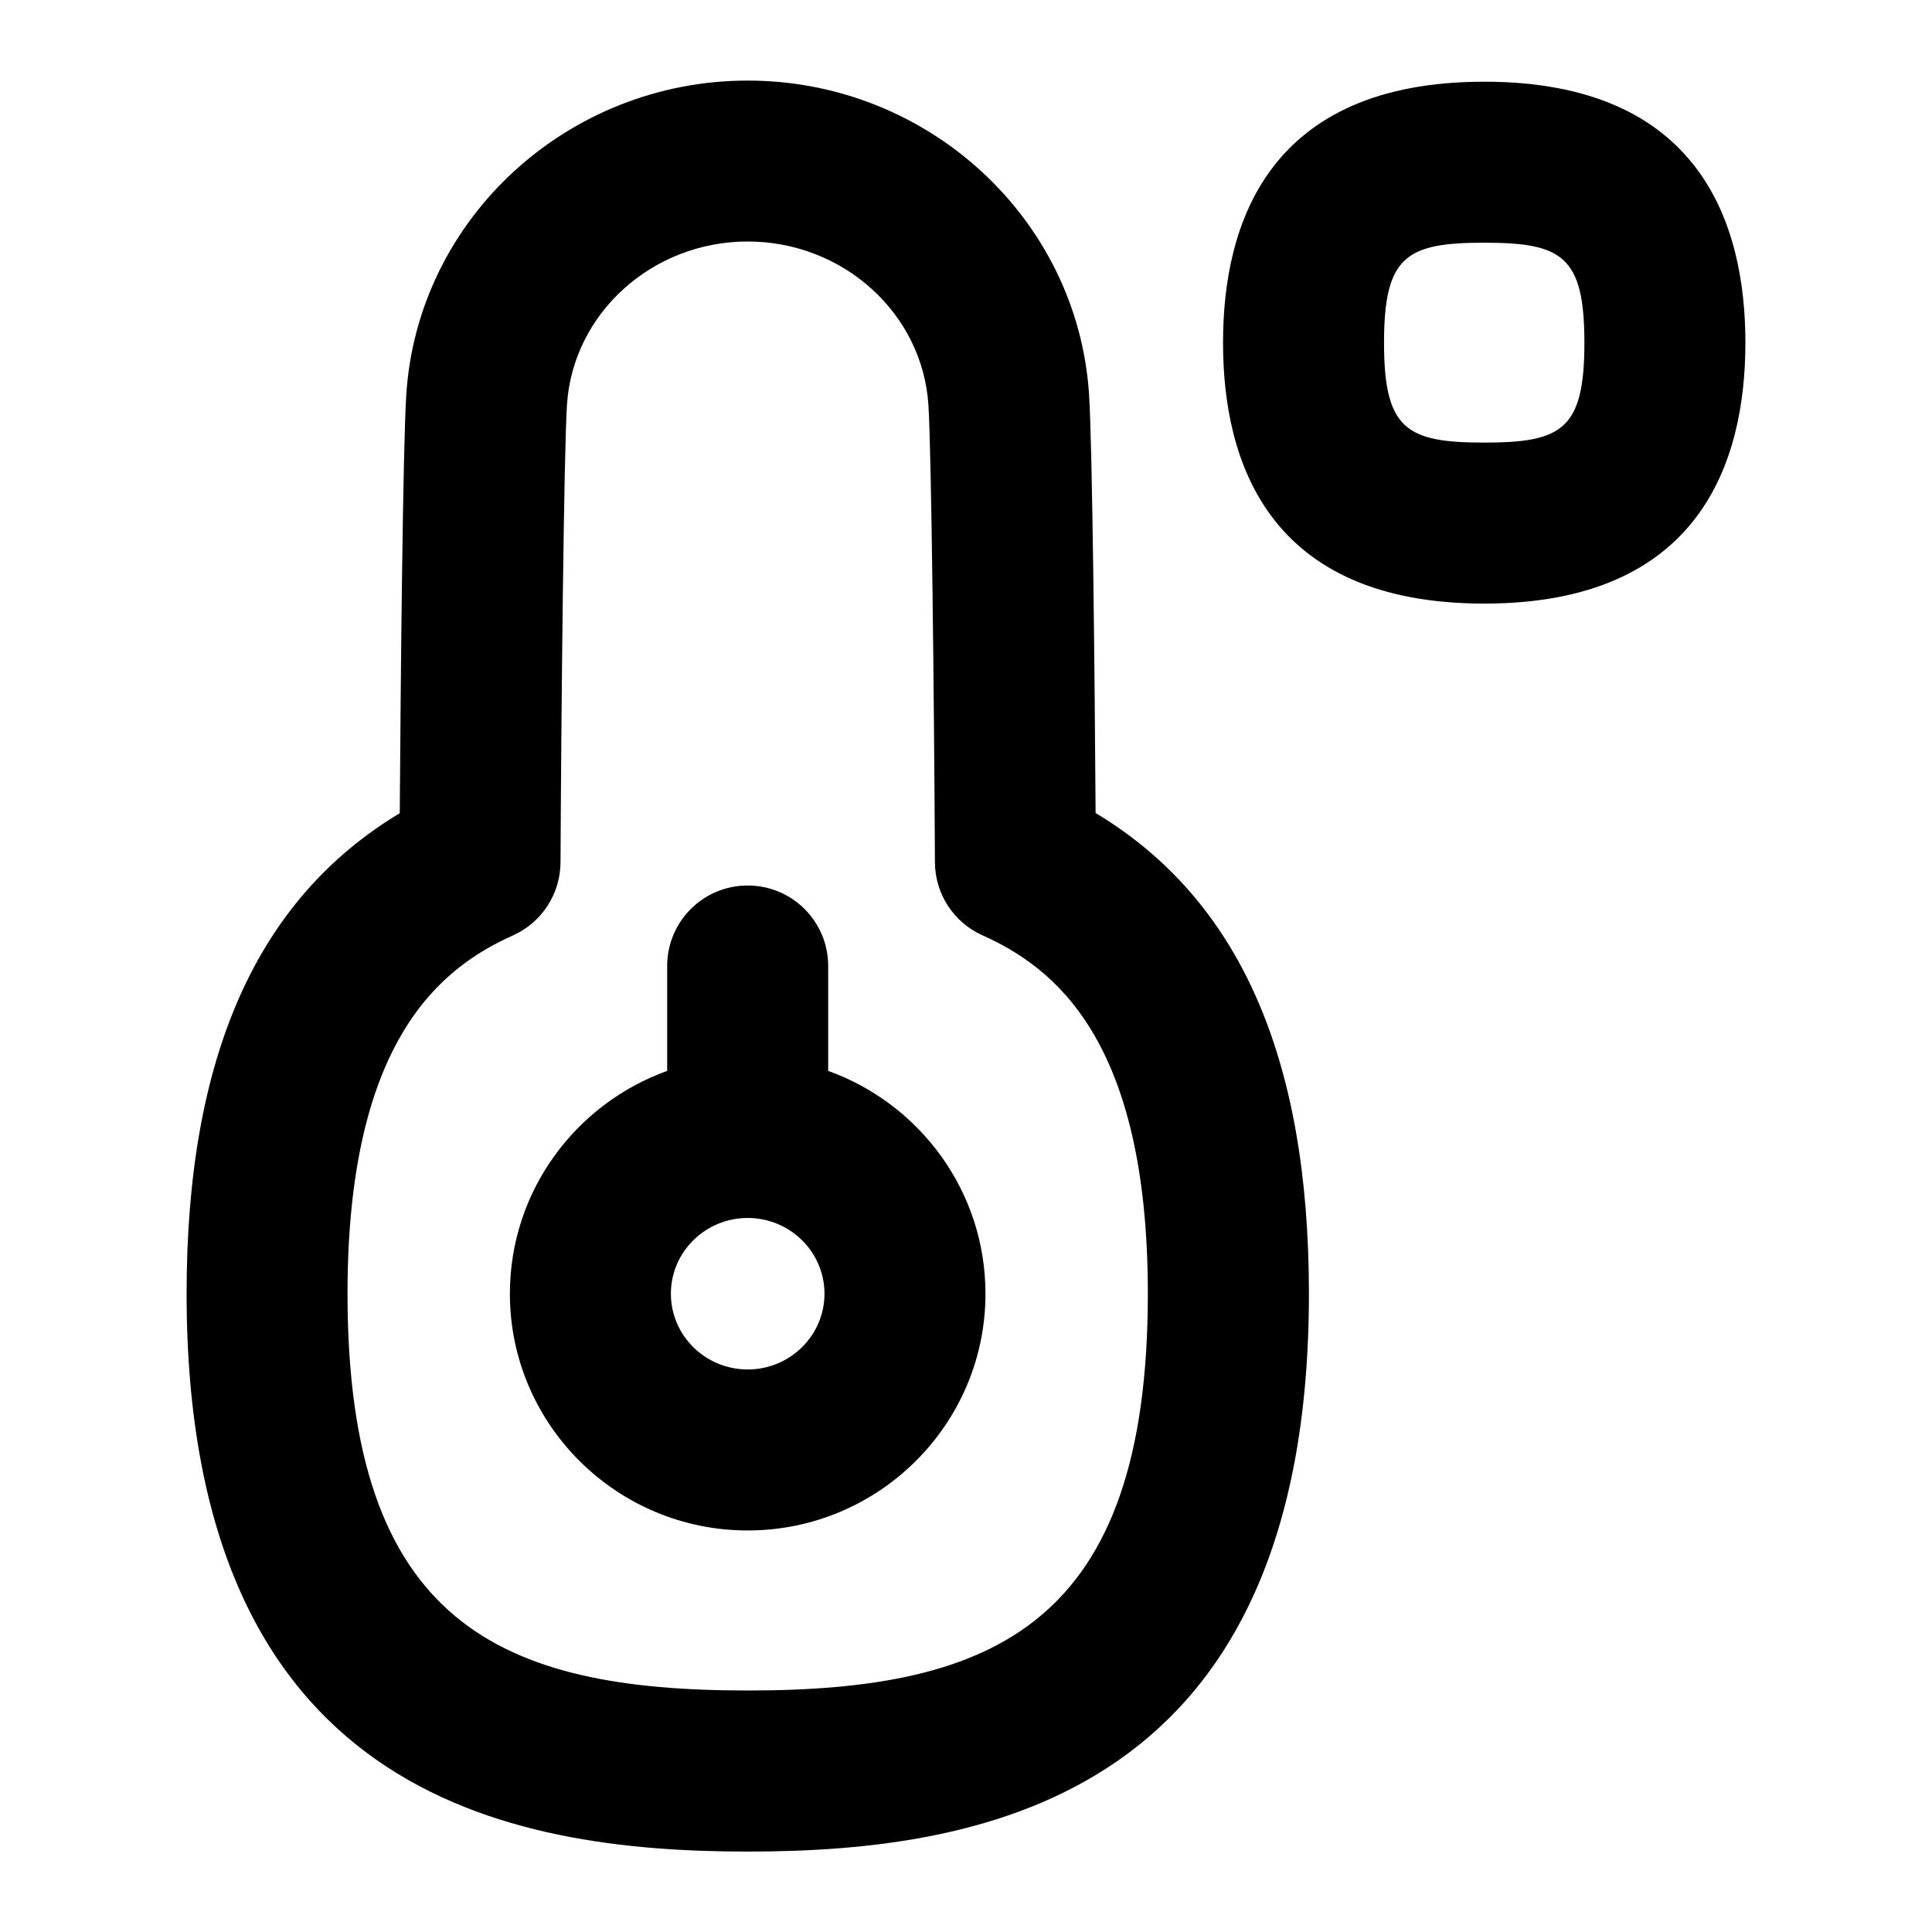 <?xml version="1.0" encoding="UTF-8"?>
<svg xmlns="http://www.w3.org/2000/svg" id="Layer_1" data-name="Layer 1" viewBox="0 0 24 24">
  <path d="M18.437,1.015c-2.682,0-3.244,1.763-3.244,3.242s.562,3.241,3.244,3.241,3.245-1.763,3.245-3.241-.563-3.242-3.245-3.242Zm0,4.483c-.964,0-1.244-.163-1.244-1.241s.28-1.242,1.244-1.242,1.245,.163,1.245,1.242-.28,1.241-1.245,1.241Z"/>
  <path d="M13.61,10.101c-.011-1.732-.04-4.557-.081-5.199-.142-2.188-2.005-3.901-4.241-3.901s-4.1,1.714-4.241,3.901c-.042,.651-.07,3.504-.081,5.2-1.78,1.069-2.648,3.03-2.648,5.969,0,6.211,3.979,6.93,6.971,6.93s6.971-.719,6.971-6.93c0-2.939-.867-4.9-2.648-5.97Zm-4.322,10.899c-3.068,0-4.971-.824-4.971-4.93,0-3.162,1.173-4.054,2.055-4.45,.358-.16,.589-.516,.591-.908,.009-1.944,.042-5.086,.08-5.682,.073-1.139,1.06-2.03,2.245-2.03s2.172,.892,2.245,2.03c.038,.586,.071,3.677,.081,5.682,.002,.393,.233,.747,.591,.907,.882,.396,2.054,1.287,2.054,4.451,0,4.105-1.902,4.93-4.971,4.93Z"/>
  <path d="M10.288,13.303v-1.303c0-.553-.447-1-1-1s-1,.447-1,1v1.303c-1.138,.409-1.954,1.495-1.954,2.768,0,1.622,1.325,2.941,2.954,2.941s2.954-1.319,2.954-2.941c0-1.273-.816-2.359-1.954-2.768Zm-1,3.709c-.526,0-.954-.422-.954-.941s.428-.941,.954-.941,.954,.422,.954,.941-.428,.941-.954,.941Z"/>
</svg>
